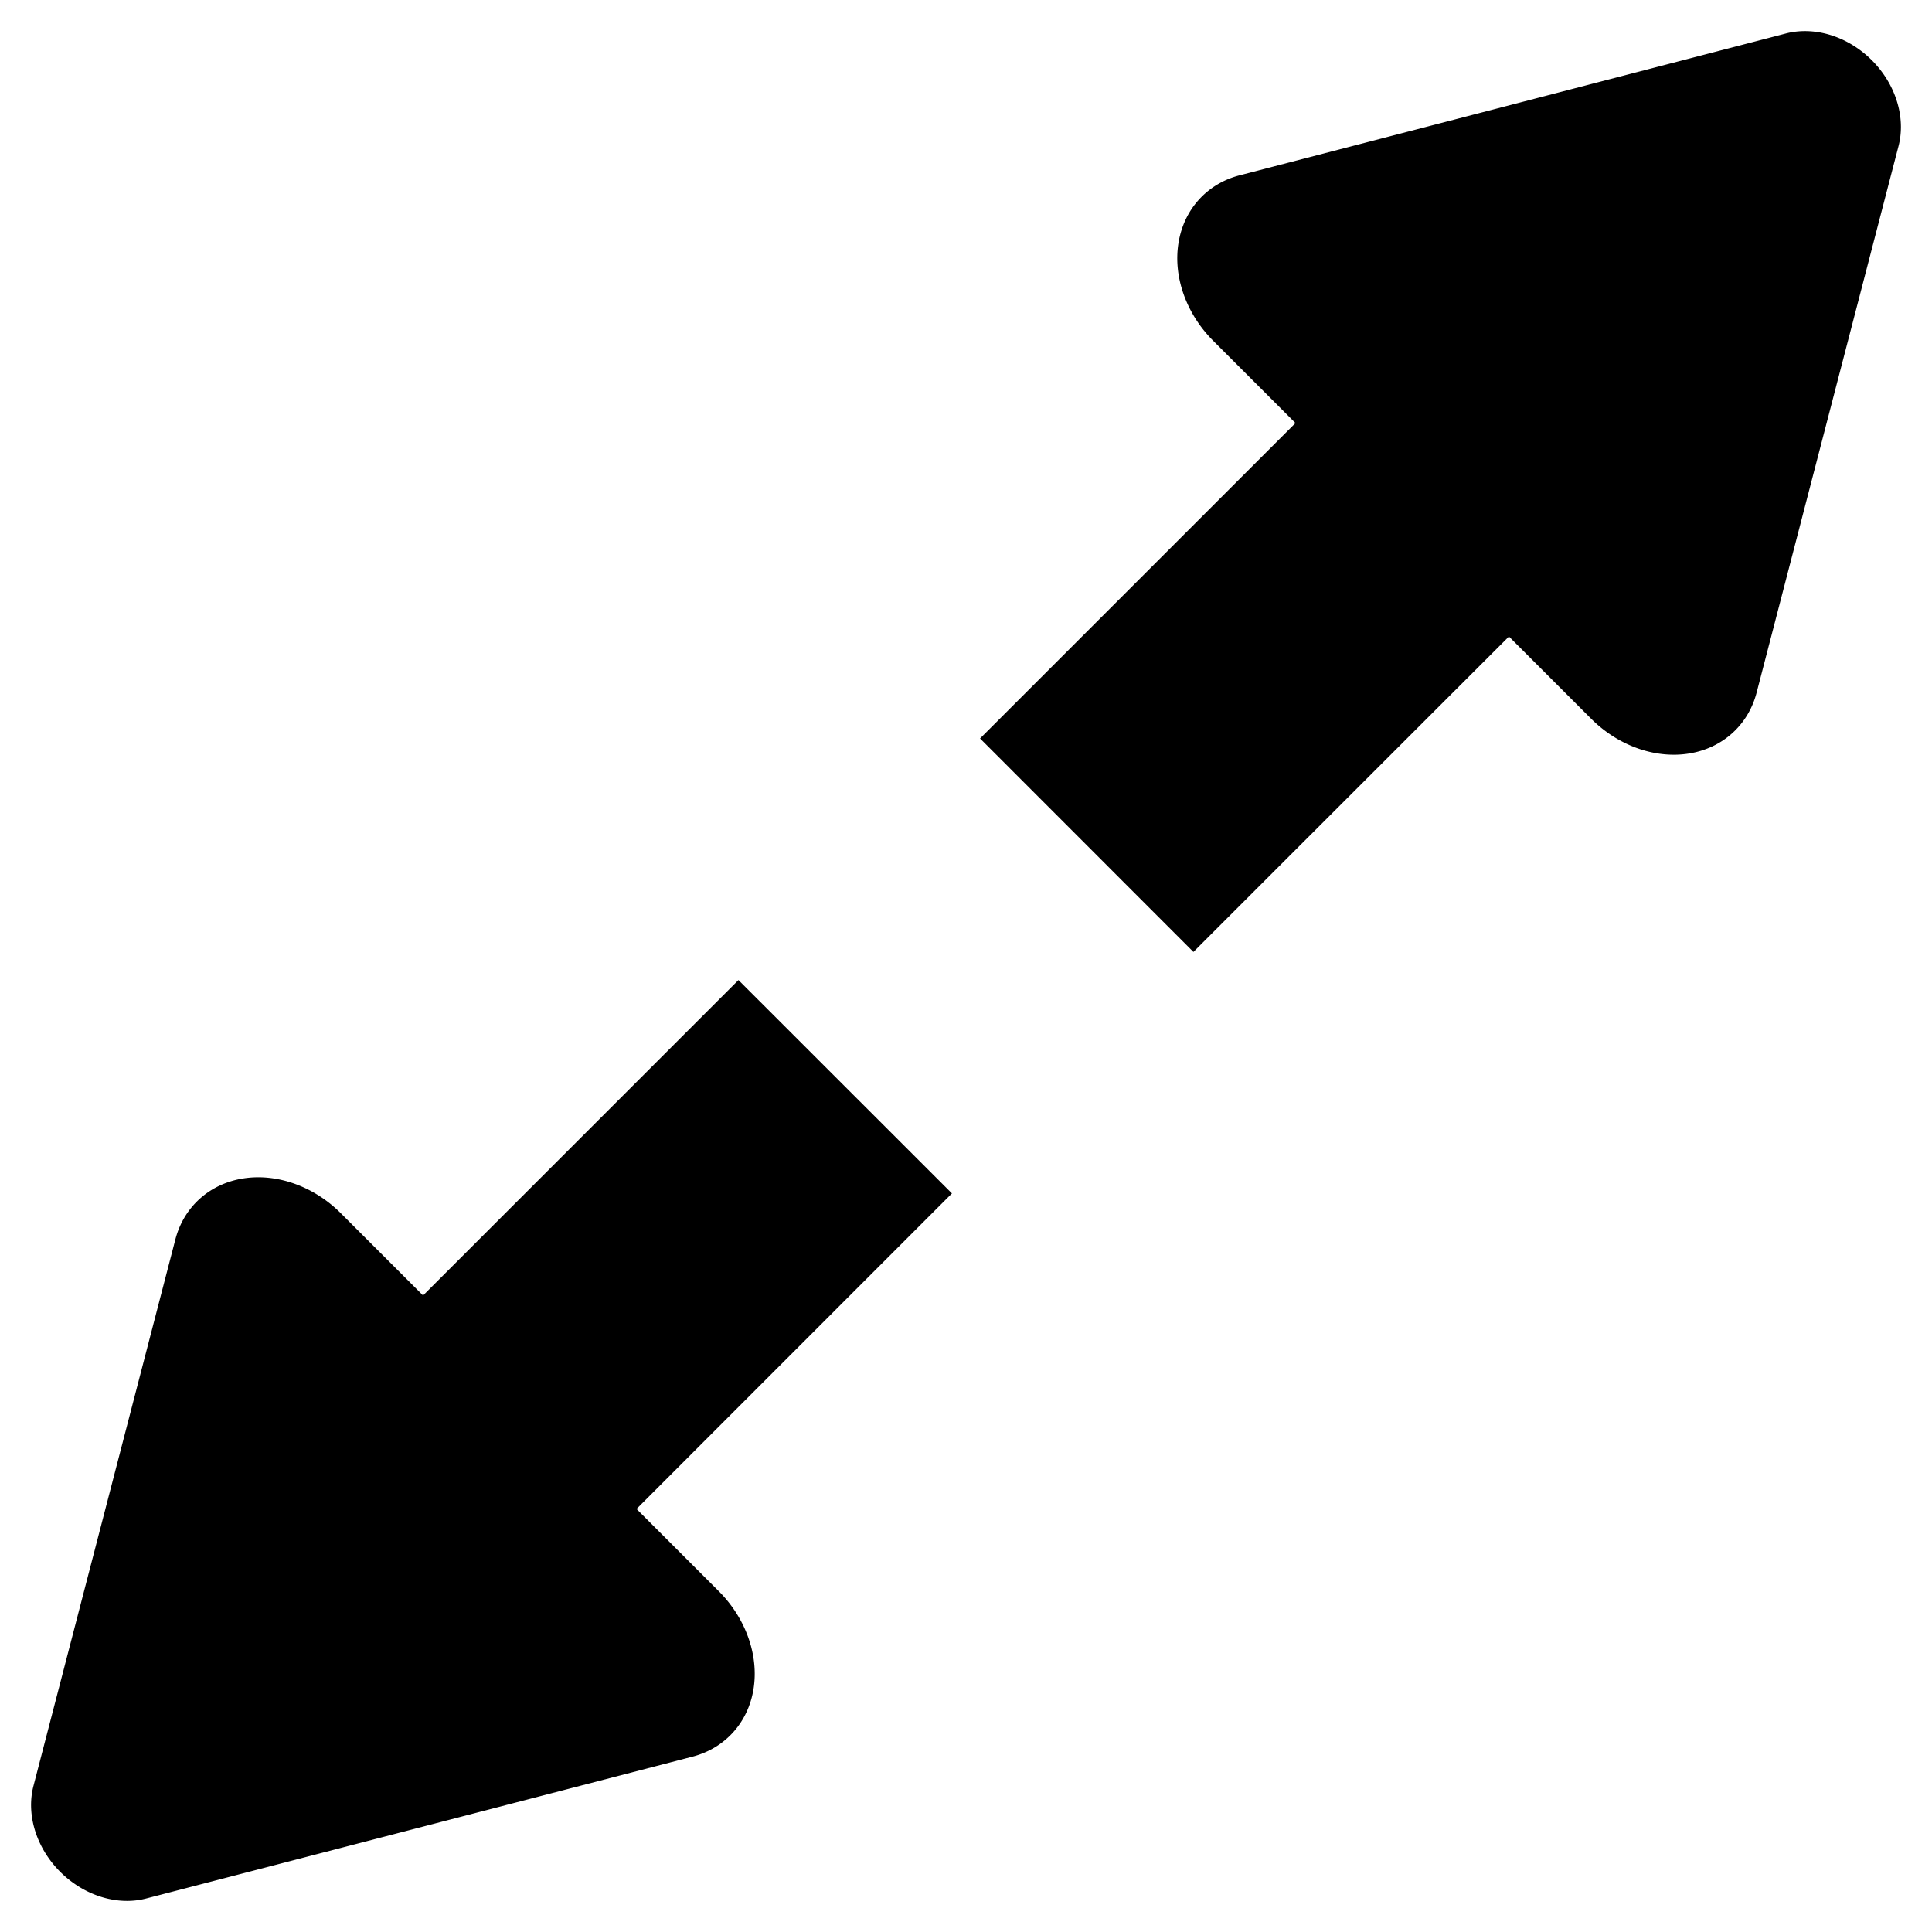 <?xml version="1.0" encoding="UTF-8" standalone="no"?>
<!-- Created with Inkscape (http://www.inkscape.org/) -->

<svg
   width="128"
   height="128"
   viewBox="0 0 33.867 33.867"
   version="1.1"
   id="svg920"
   inkscape:version="1.2.1 (9c6d41e410, 2022-07-14)"
   sodipodi:docname="maximize_.svg"
   xmlns:inkscape="http://www.inkscape.org/namespaces/inkscape"
   xmlns:sodipodi="http://sodipodi.sourceforge.net/DTD/sodipodi-0.dtd"
   xmlns="http://www.w3.org/2000/svg"
   xmlns:svg="http://www.w3.org/2000/svg">
  <sodipodi:namedview
     id="namedview922"
     pagecolor="#ffffff"
     bordercolor="#666666"
     borderopacity="1.0"
     inkscape:showpageshadow="2"
     inkscape:pageopacity="0.0"
     inkscape:pagecheckerboard="0"
     inkscape:deskcolor="#d1d1d1"
     inkscape:document-units="mm"
     showgrid="false"
     inkscape:zoom="0.83860236"
     inkscape:cx="83.472219"
     inkscape:cy="45.313491"
     inkscape:window-width="1280"
     inkscape:window-height="700"
     inkscape:window-x="0"
     inkscape:window-y="20"
     inkscape:window-maximized="1"
     inkscape:current-layer="layer1" />
  <defs
     id="defs917" />
  <g
     inkscape:label="Layer 1"
     inkscape:groupmode="layer"
     id="layer1">
    <path
       id="path1085"
       style="color:#000000;fill:#000000;fill-opacity:1;fill-rule:evenodd"
       d="M 31.717 0.547 A 1.561 1.328 45 0 0 31.305 0.587 L 21.727 3.074 A 1.93 1.642 45 0 0 21.267 5.974 L 22.709 7.416 L 17.18 12.945 L 20.92 16.687 L 26.451 11.158 L 27.892 12.599 A 1.93 1.642 45 0 0 30.793 12.14 L 33.28 2.562 A 1.561 1.328 45 0 0 31.717 0.547 z " />
    <g
       id="g1079"
       style="fill:#000000;fill-opacity:1" />
    <path
       id="path1105"
       style="color:#000000;fill:#000000;fill-opacity:1;fill-rule:evenodd"
       d="M 12.945 17.18 L 7.416 22.709 L 5.974 21.267 A 1.93 1.642 45 0 0 3.074 21.727 L 0.587 31.305 A 1.561 1.328 45 0 0 2.562 33.28 L 12.14 30.793 A 1.93 1.642 45 0 0 12.599 27.892 L 11.158 26.451 L 16.687 20.92 L 12.945 17.18 z " />
    <g
       id="g1099"
       style="fill:#000000;fill-opacity:1" />
  </g>
</svg>
